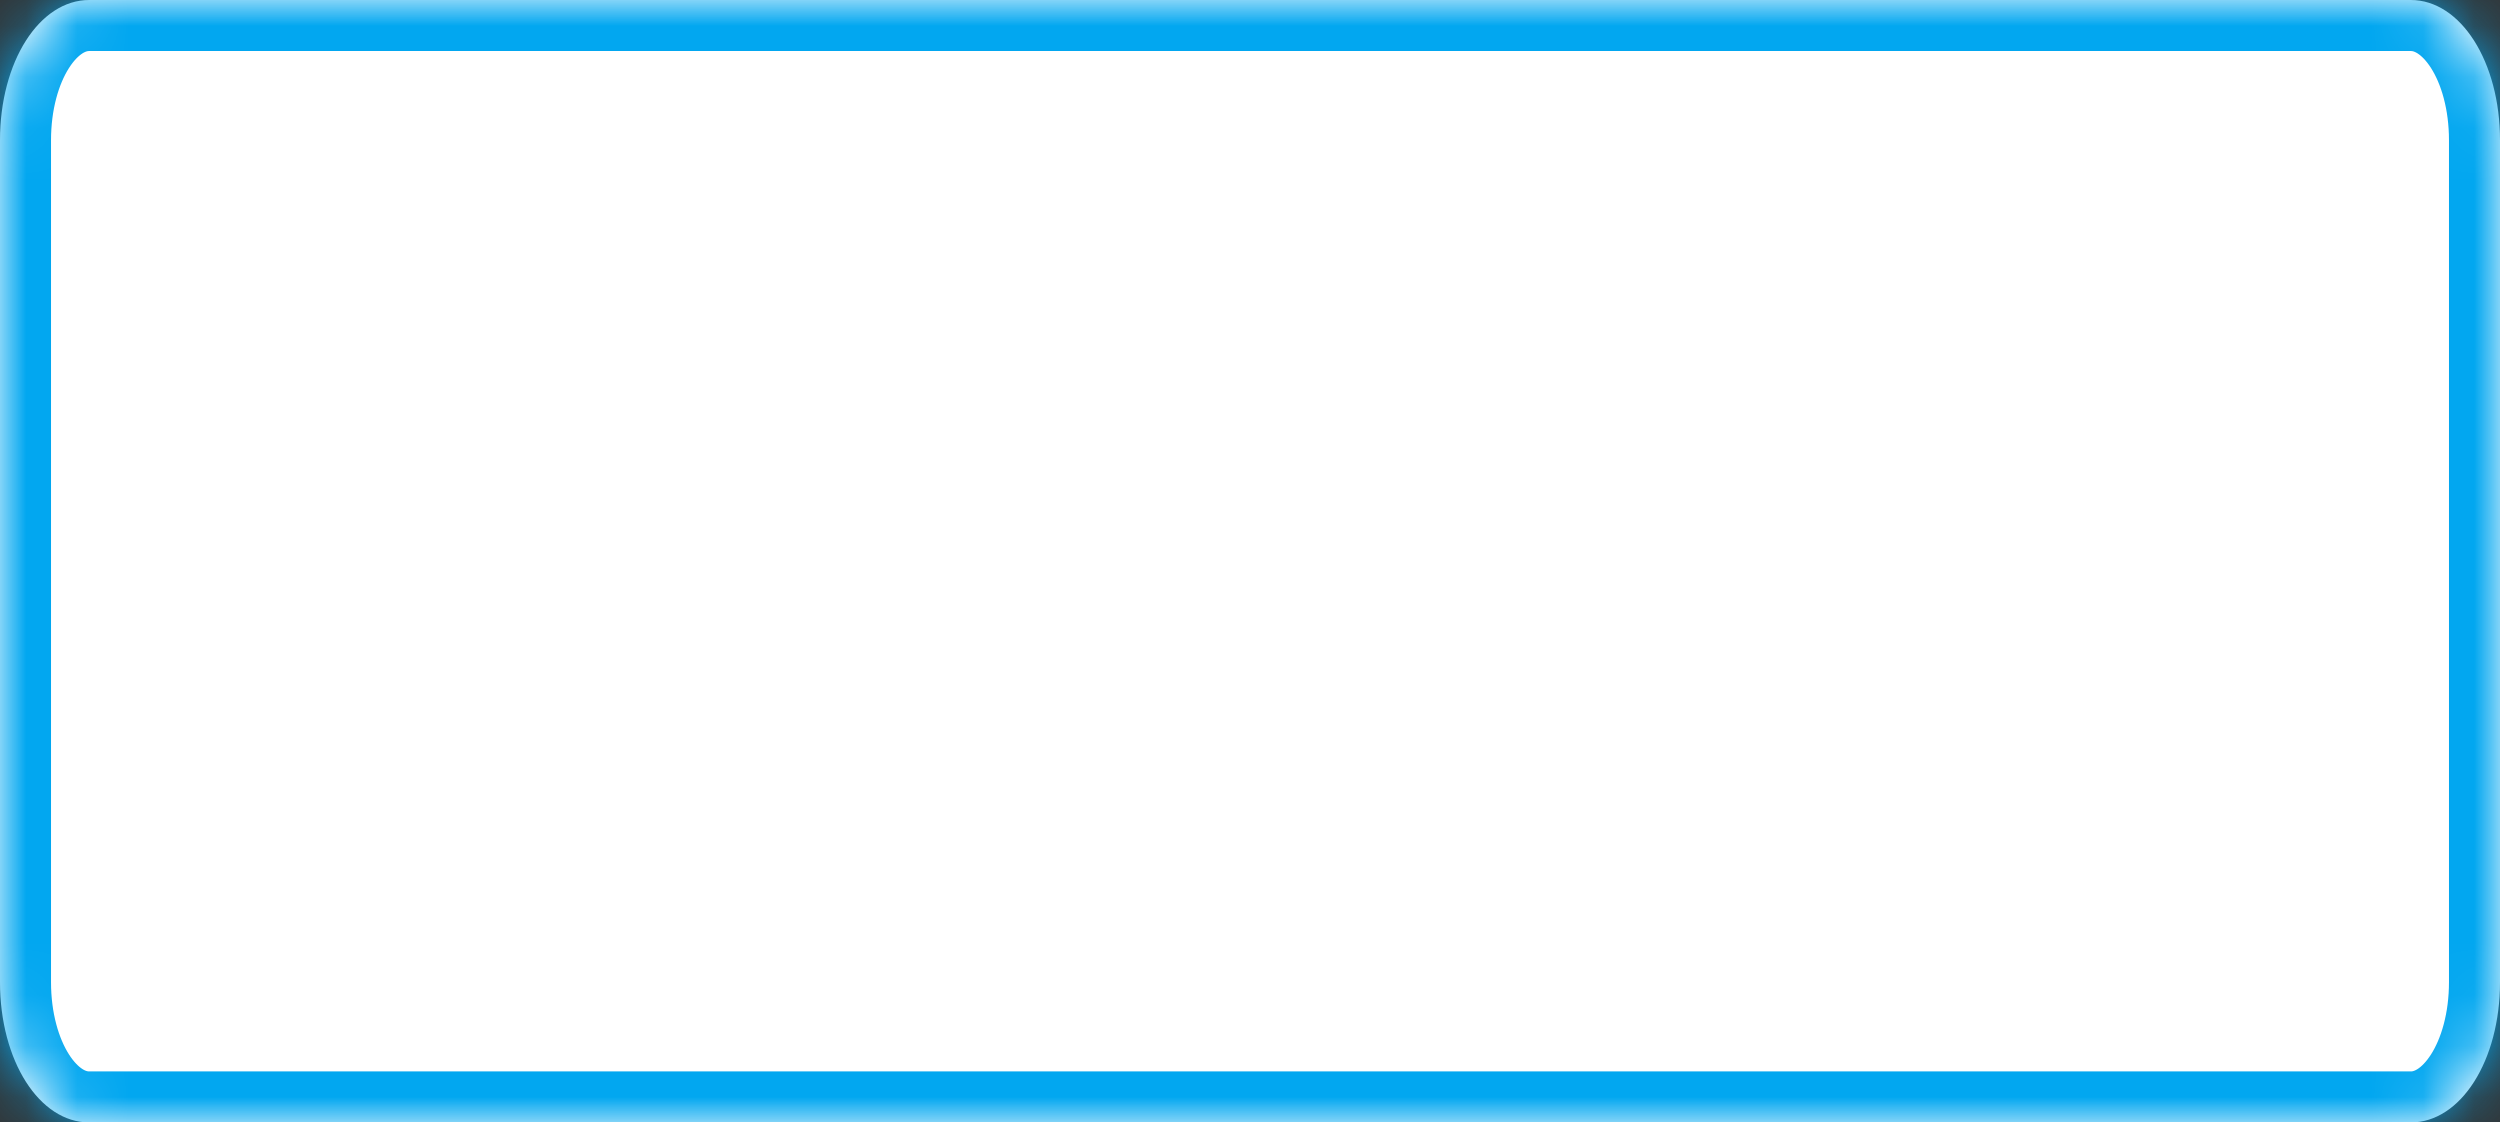 ﻿<?xml version="1.0" encoding="utf-8"?>
<svg version="1.1" xmlns:xlink="http://www.w3.org/1999/xlink" width="49px" height="22px" xmlns="http://www.w3.org/2000/svg">
  <rect width="100%" height="100%" fill="#333333" stroke="none"/>
  <defs>
    <mask fill="white" id="clip2">
      <path d="M 0 19.25  L 0 2.75  C 0 1.21  0.77 0  1.75 0  L 47.25 0  C 48.23 0  49 1.21  49 2.75  L 49 19.25  C 49 20.79  48.23 22  47.25 22  L 1.75 22  C 0.77 22  0 20.79  0 19.25  Z " fill-rule="evenodd" />
    </mask>
  </defs>
  <g transform="matrix(1 0 0 1 -185 -16 )">
    <path d="M 0 19.25  L 0 2.75  C 0 1.21  0.77 0  1.75 0  L 47.25 0  C 48.23 0  49 1.21  49 2.75  L 49 19.25  C 49 20.79  48.23 22  47.25 22  L 1.75 22  C 0.77 22  0 20.79  0 19.25  Z " fill-rule="nonzero" fill="#ffffff" stroke="none" transform="matrix(1 0 0 1 185 16 )" />
    <path d="M 0 19.25  L 0 2.75  C 0 1.21  0.77 0  1.75 0  L 47.25 0  C 48.23 0  49 1.21  49 2.75  L 49 19.25  C 49 20.79  48.23 22  47.25 22  L 1.75 22  C 0.77 22  0 20.79  0 19.25  Z " stroke-width="2" stroke="#02a7f0" fill="none" transform="matrix(1 0 0 1 185 16 )" mask="url(#clip2)" />
  </g>
</svg>
